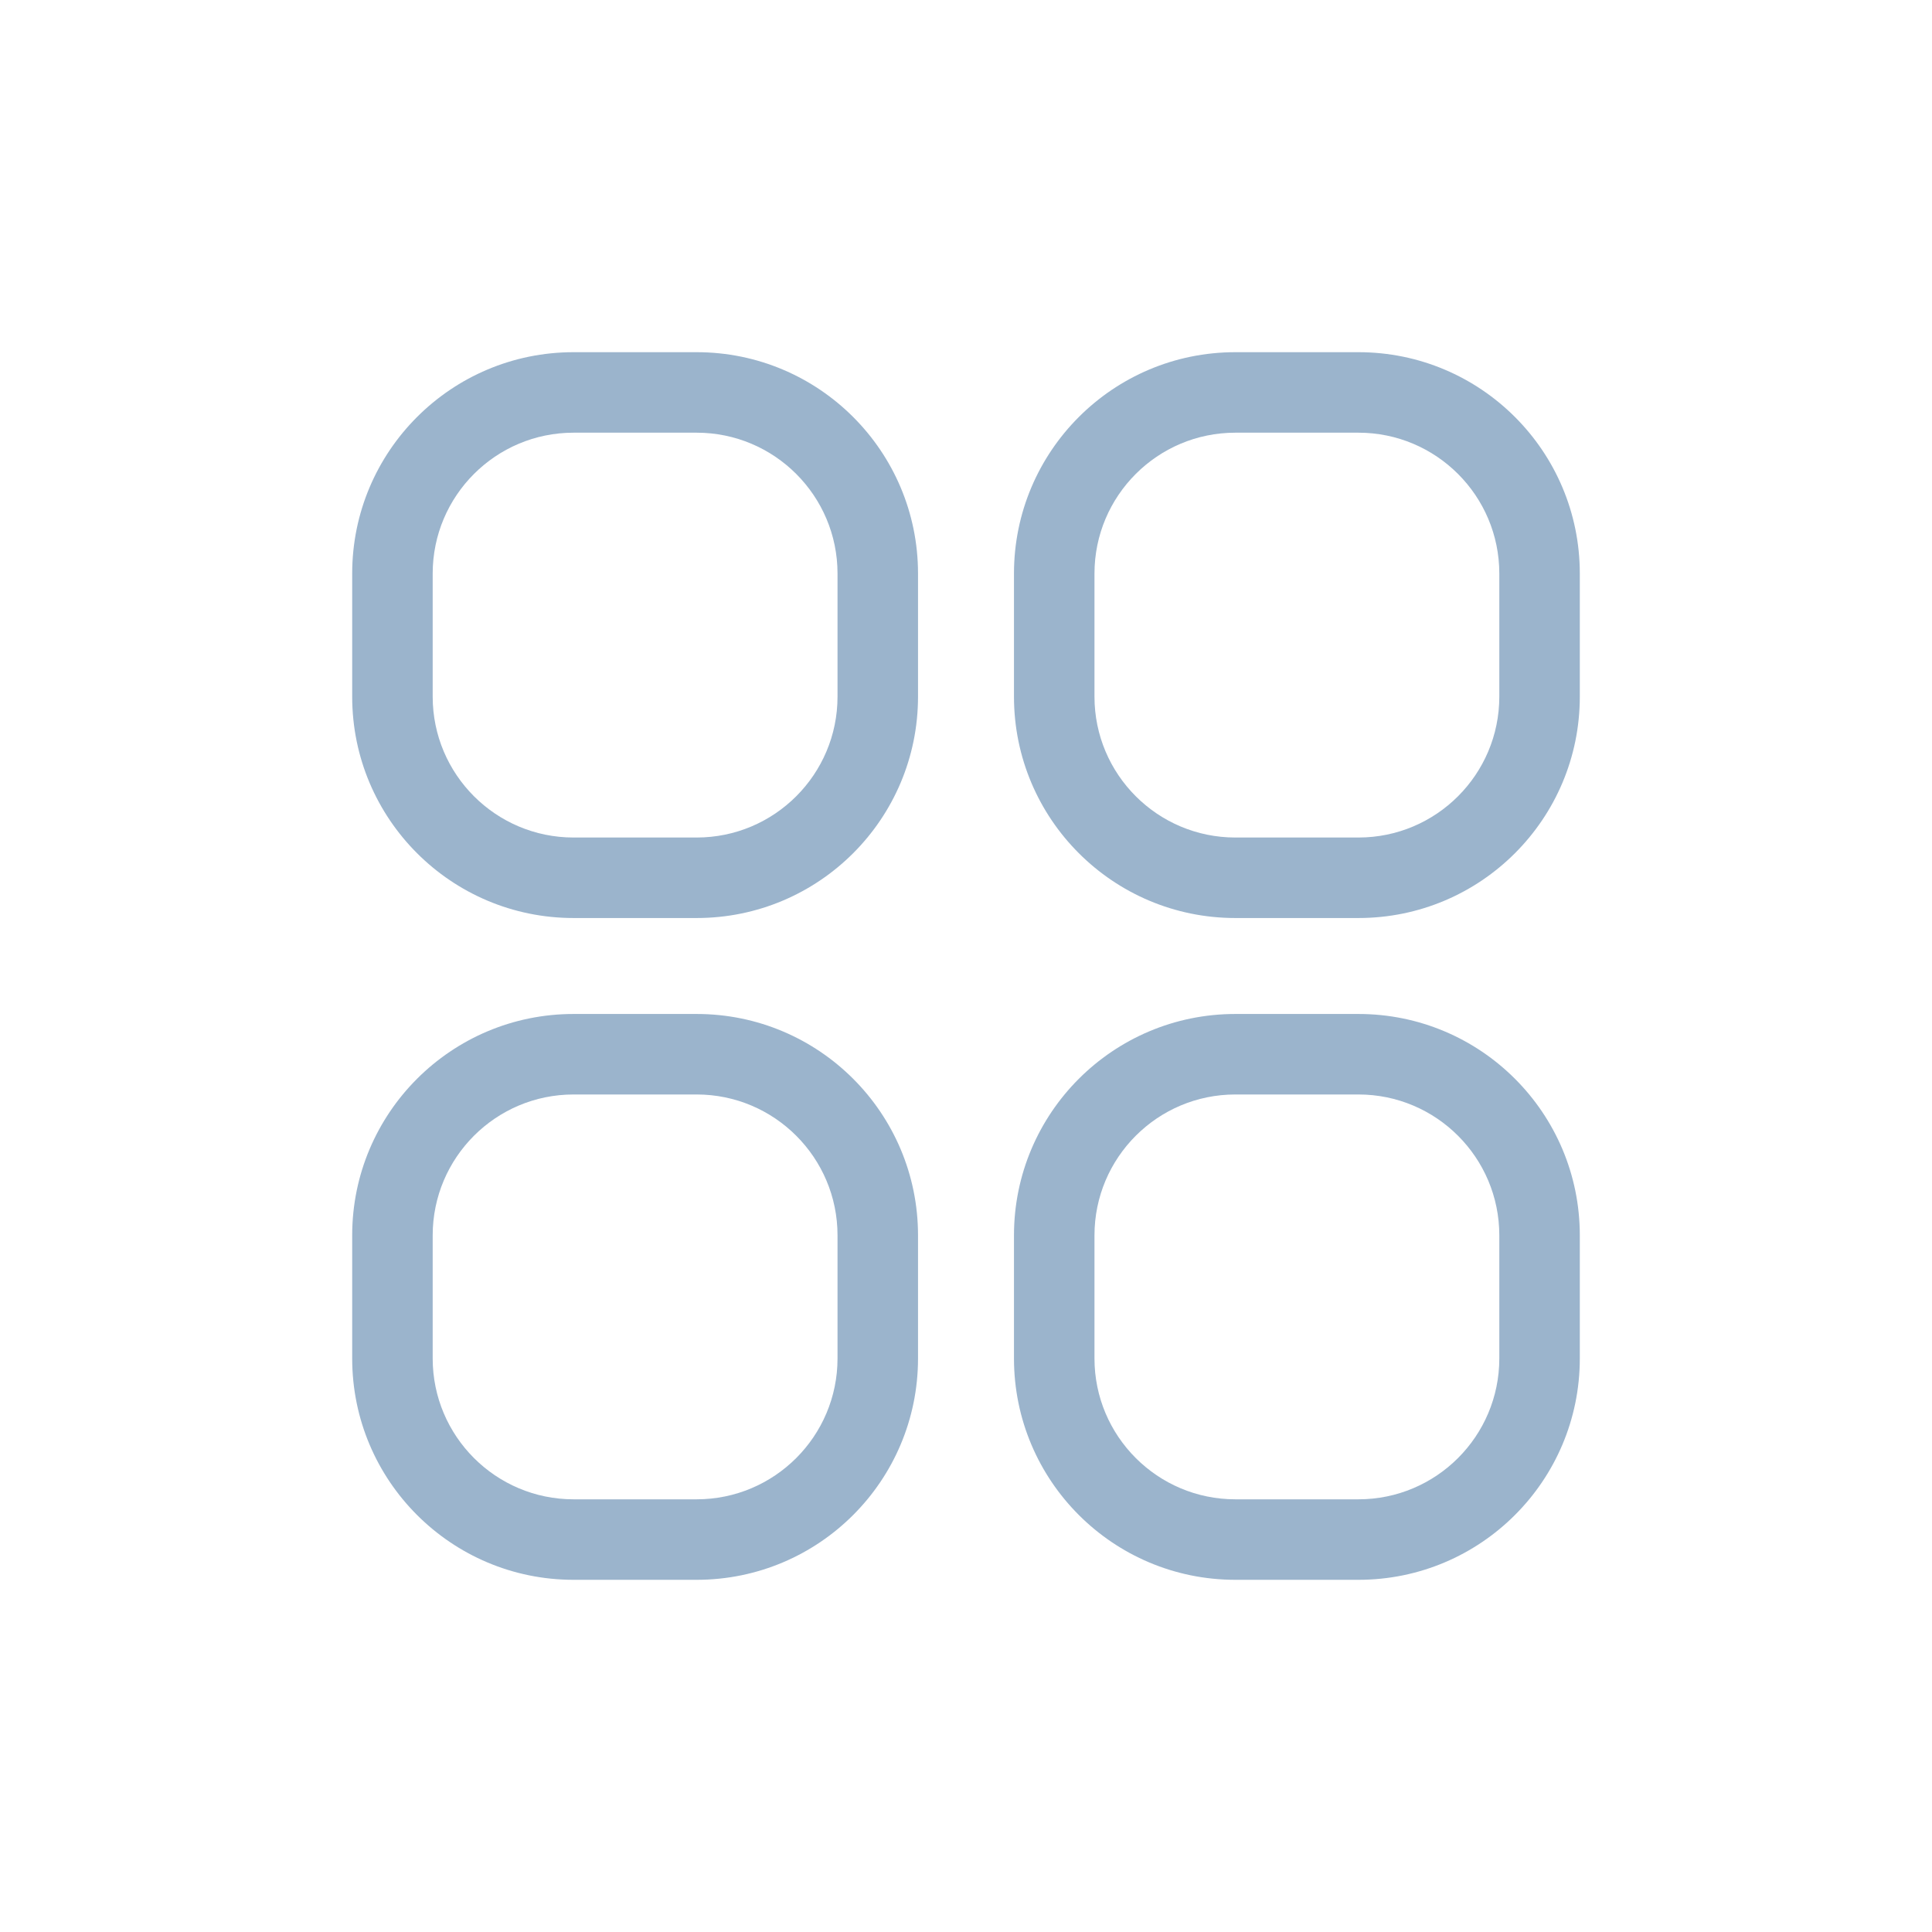 <svg width="24" height="24" viewBox="0 0 24 24" fill="none" xmlns="http://www.w3.org/2000/svg">
<path d="M4.875 7.125H5.375H4.875ZM4.875 8.654L4.375 8.654L4.875 8.654ZM8.654 10.904V10.404H8.654L8.654 10.904ZM7.125 10.904V11.404L7.125 11.404L7.125 10.904ZM10.904 7.125H10.404H10.904ZM10.904 8.654H11.404H10.904ZM8.654 4.875L8.654 4.375L8.654 4.875ZM7.125 4.875L7.125 4.375L7.125 4.875ZM13.096 7.125H12.596H13.096ZM13.096 8.654H13.596H13.096ZM16.875 10.904V10.404V10.904ZM15.346 10.904L15.346 11.404L15.346 11.404V10.904ZM19.125 7.125H18.625H19.125ZM19.125 8.654H19.625H19.125ZM16.875 4.875L16.875 4.375L16.875 4.875ZM15.346 4.875L15.346 5.375L15.346 4.875ZM4.875 15.346H5.375H4.875ZM4.875 16.875L4.375 16.875L4.875 16.875ZM8.654 19.125V18.625V19.125ZM7.125 19.125V19.625V19.125ZM10.904 15.346H10.404H10.904ZM10.904 16.875H11.404H10.904ZM8.654 13.096L8.654 13.596L8.654 13.096ZM7.125 13.096L7.125 12.596H7.125L7.125 13.096ZM13.096 15.346H12.596H13.096ZM13.096 16.875H13.596H13.096ZM16.875 19.125V18.625V19.125ZM15.346 19.125L15.346 19.625H15.346V19.125ZM19.125 15.346H18.625H19.125ZM19.125 16.875H19.625H19.125ZM16.875 13.096L16.875 13.596L16.875 13.096ZM15.346 13.096L15.346 12.596L15.346 13.096ZM4.375 7.125L4.375 8.654L5.375 8.654L5.375 7.125H4.375ZM8.654 10.404L7.125 10.404L7.125 11.404L8.654 11.404L8.654 10.404ZM10.404 7.125V8.654H11.404V7.125H10.404ZM8.654 4.375L7.125 4.375L7.125 5.375L8.654 5.375L8.654 4.375ZM11.404 7.125C11.404 5.606 10.173 4.375 8.654 4.375L8.654 5.375C9.62 5.375 10.404 6.159 10.404 7.125H11.404ZM5.375 7.125C5.375 6.159 6.159 5.375 7.125 5.375L7.125 4.375C5.606 4.375 4.375 5.606 4.375 7.125H5.375ZM4.375 8.654C4.375 10.173 5.606 11.404 7.125 11.404V10.404C6.159 10.404 5.375 9.62 5.375 8.654L4.375 8.654ZM8.654 11.404C10.173 11.404 11.404 10.173 11.404 8.654H10.404C10.404 9.62 9.62 10.404 8.654 10.404V11.404ZM12.596 7.125V8.654H13.596V7.125H12.596ZM16.875 10.404L15.346 10.404L15.346 11.404L16.875 11.404V10.404ZM18.625 7.125V8.654H19.625V7.125H18.625ZM16.875 4.375L15.346 4.375L15.346 5.375L16.875 5.375L16.875 4.375ZM19.625 7.125C19.625 5.606 18.394 4.375 16.875 4.375L16.875 5.375C17.841 5.375 18.625 6.159 18.625 7.125H19.625ZM13.596 7.125C13.596 6.159 14.38 5.375 15.346 5.375L15.346 4.375C13.827 4.375 12.596 5.606 12.596 7.125H13.596ZM12.596 8.654C12.596 10.173 13.827 11.404 15.346 11.404L15.346 10.404C14.38 10.404 13.596 9.62 13.596 8.654L12.596 8.654ZM16.875 11.404C18.394 11.404 19.625 10.173 19.625 8.654H18.625C18.625 9.62 17.841 10.404 16.875 10.404V11.404ZM4.375 15.346L4.375 16.875L5.375 16.875L5.375 15.346H4.375ZM8.654 18.625H7.125V19.625H8.654V18.625ZM10.404 15.346V16.875H11.404V15.346H10.404ZM8.654 12.596L7.125 12.596L7.125 13.596L8.654 13.596L8.654 12.596ZM11.404 15.346C11.404 13.827 10.173 12.596 8.654 12.596L8.654 13.596C9.62 13.596 10.404 14.38 10.404 15.346H11.404ZM5.375 15.346C5.375 14.38 6.159 13.596 7.125 13.596L7.125 12.596C5.606 12.596 4.375 13.827 4.375 15.346H5.375ZM4.375 16.875C4.375 18.394 5.606 19.625 7.125 19.625V18.625C6.159 18.625 5.375 17.841 5.375 16.875L4.375 16.875ZM8.654 19.625C10.173 19.625 11.404 18.394 11.404 16.875H10.404C10.404 17.841 9.62 18.625 8.654 18.625V19.625ZM12.596 15.346V16.875H13.596V15.346H12.596ZM16.875 18.625H15.346V19.625H16.875V18.625ZM18.625 15.346V16.875H19.625V15.346H18.625ZM16.875 12.596L15.346 12.596L15.346 13.596L16.875 13.596L16.875 12.596ZM19.625 15.346C19.625 13.827 18.394 12.596 16.875 12.596L16.875 13.596C17.841 13.596 18.625 14.38 18.625 15.346H19.625ZM13.596 15.346C13.596 14.38 14.38 13.596 15.346 13.596L15.346 12.596C13.827 12.596 12.596 13.827 12.596 15.346H13.596ZM12.596 16.875C12.596 18.394 13.827 19.625 15.346 19.625L15.346 18.625C14.38 18.625 13.596 17.841 13.596 16.875L12.596 16.875ZM16.875 19.625C18.394 19.625 19.625 18.394 19.625 16.875H18.625C18.625 17.841 17.841 18.625 16.875 18.625V19.625Z" fill="#9BB4CC"/>
</svg>
